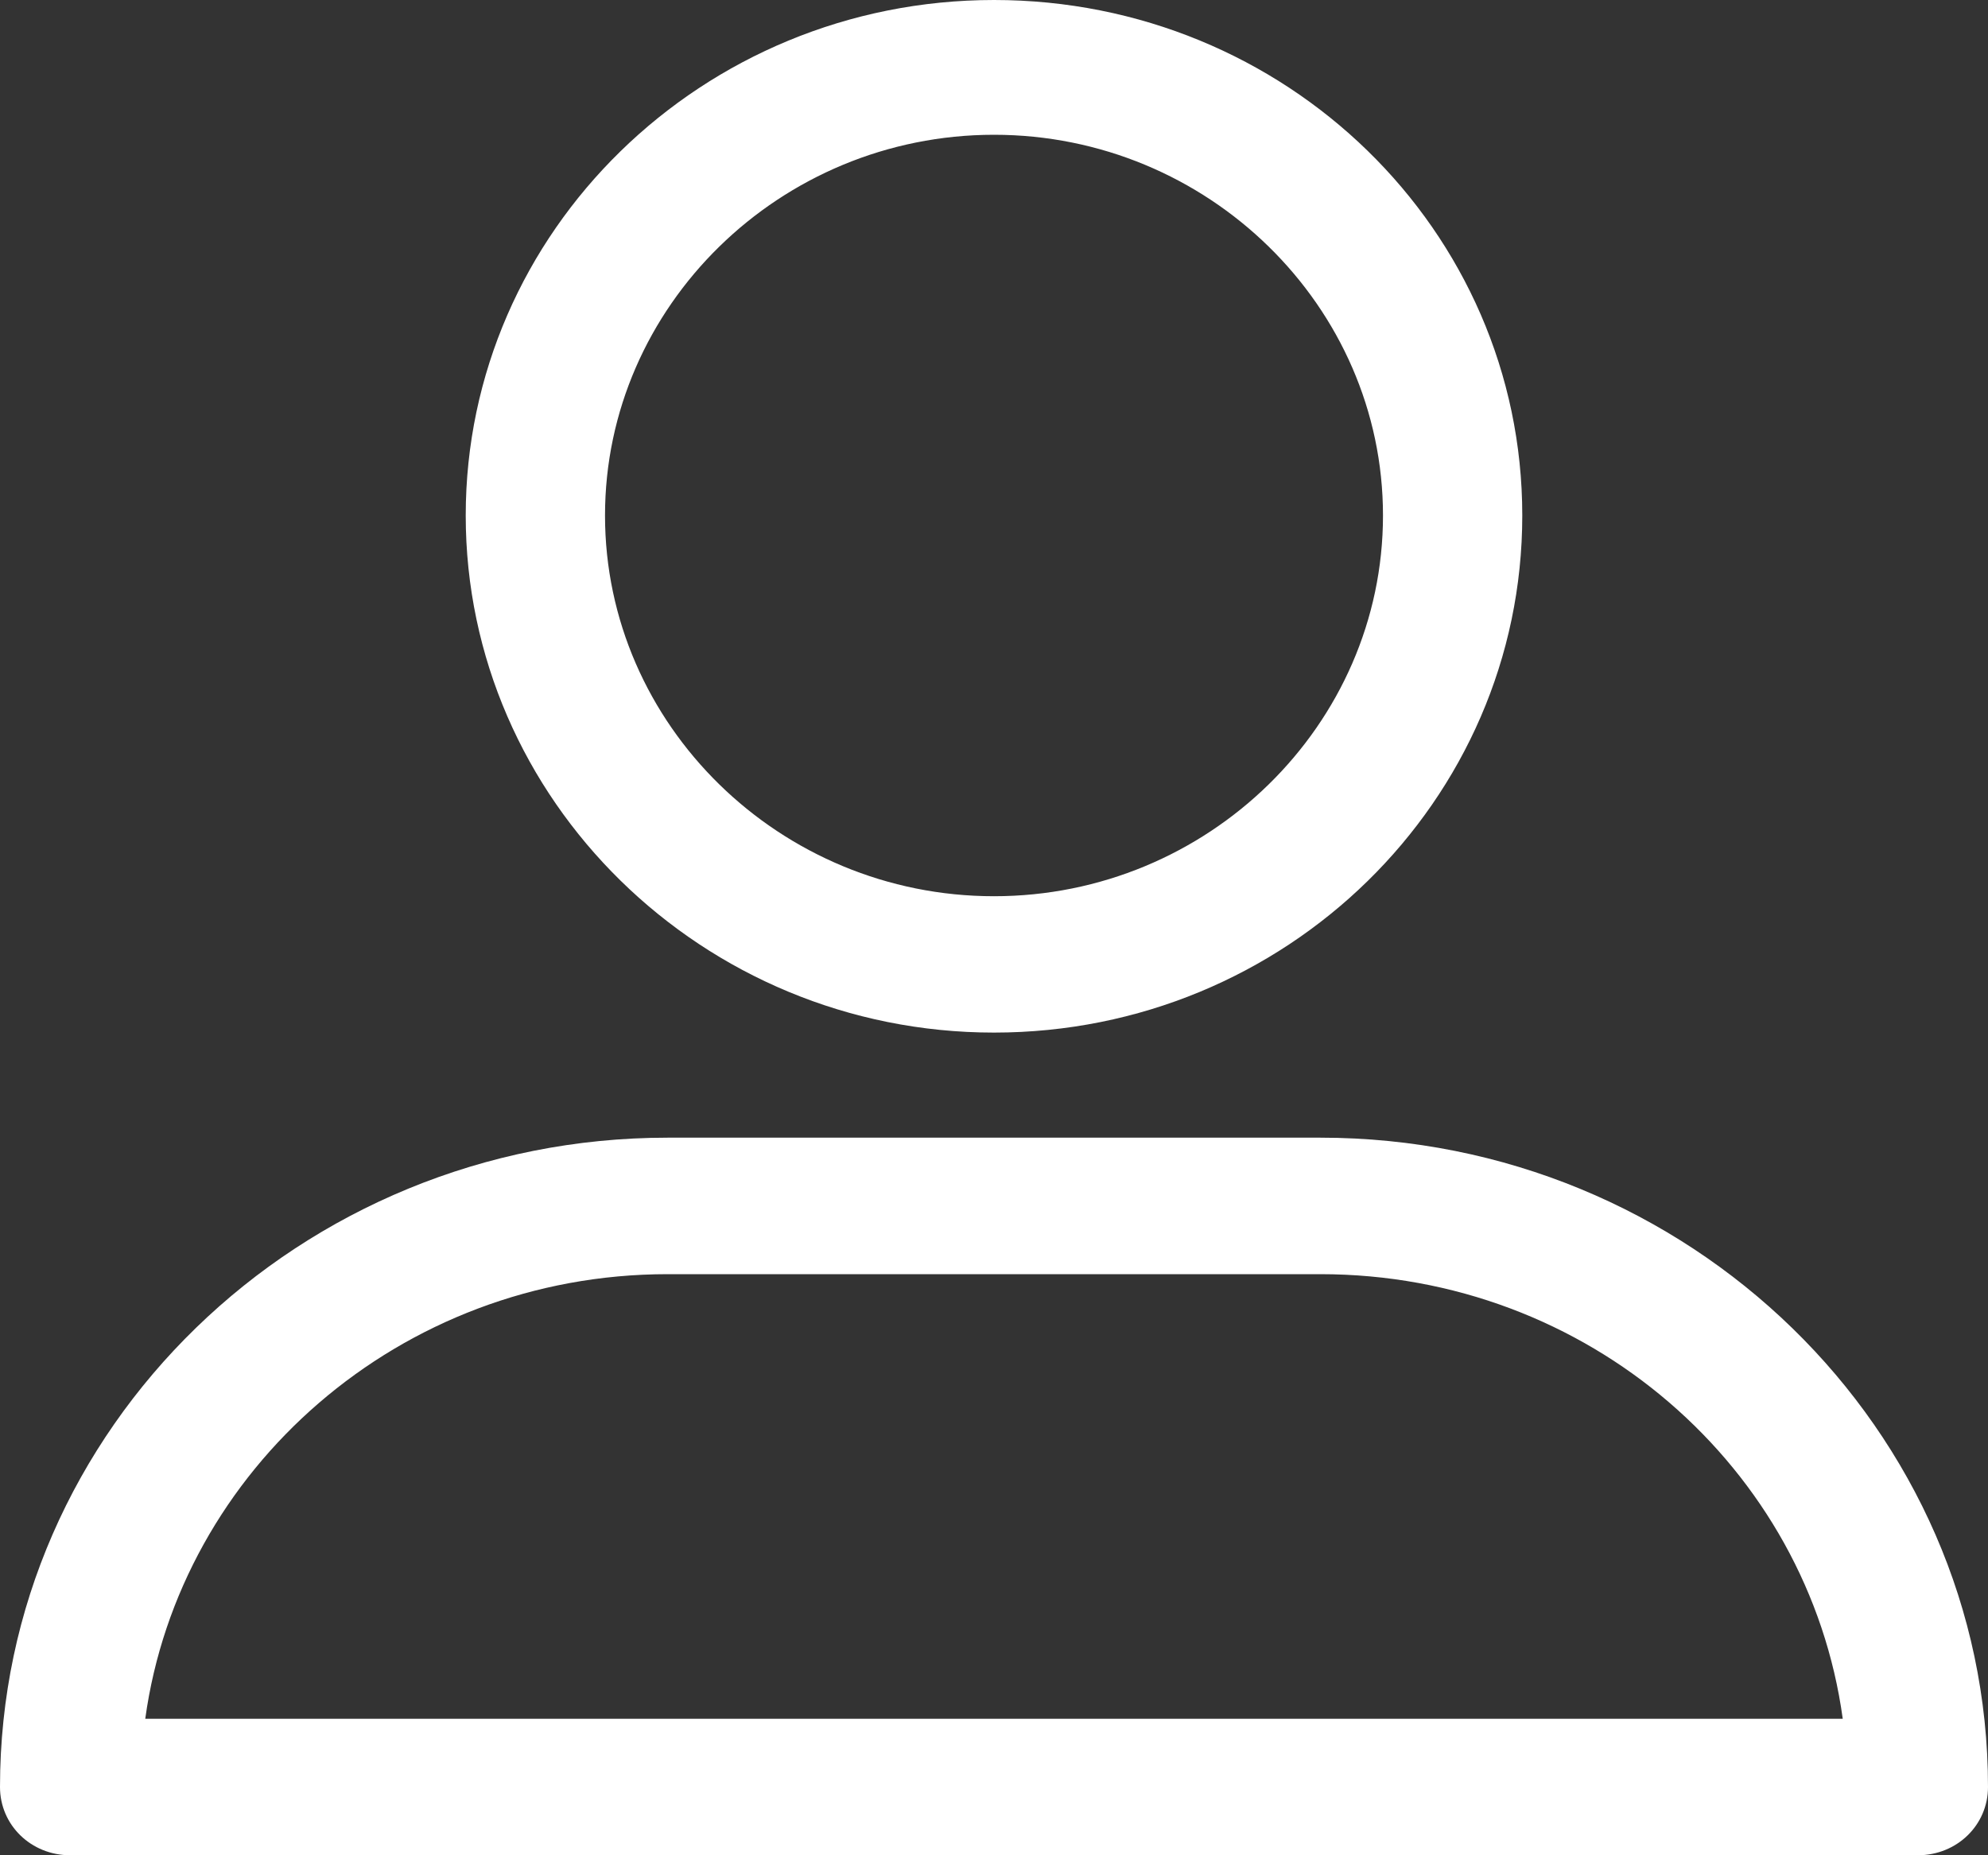 <?xml version="1.0" encoding="UTF-8"?>
<svg width="15px" height="14px" viewBox="0 0 15 14" version="1.1" xmlns="http://www.w3.org/2000/svg" xmlns:xlink="http://www.w3.org/1999/xlink">
    <rect x="0" y="0" width="15" height="14" fill="#333333" stroke="none"/>
    <!-- Generator: sketchtool 52.3 (67297) - http://www.bohemiancoding.com/sketch -->
    <title>5C191405-69D8-45E1-AAB3-FB4875C206CF</title>
    <desc>Created with sketchtool.</desc>
    <g id="Page-1" stroke="none" stroke-width="1" fill="none" fill-rule="evenodd">
        <g id="with-sale" transform="translate(-1320, -28)" fill="#FFFFFF" fill-rule="nonzero">
            <g id="profile" transform="translate(1320, 28)">
                <path d="M7.5,7.792 C9.701,7.792 11.486,6.045 11.486,3.89 C11.486,1.736 9.701,0 7.5,0 C5.299,0 3.514,1.748 3.514,3.89 C3.514,6.033 5.299,7.792 7.5,7.792 Z M7.5,1.017 C9.114,1.017 10.435,2.31 10.435,3.89 C10.435,5.47 9.114,6.763 7.5,6.763 C5.886,6.763 4.565,5.47 4.565,3.89 C4.565,2.31 5.886,1.017 7.5,1.017 Z" id="Shape"></path>
                <path d="M0.53,14 L14.47,14 C14.766,14 15,13.772 15,13.485 C15,10.789 12.746,8.585 9.963,8.585 L5.037,8.585 C2.266,8.585 0,10.777 0,13.485 C0,13.772 0.234,14 0.53,14 Z M5.037,9.615 L9.963,9.615 C11.983,9.615 13.645,11.077 13.904,12.97 L1.096,12.97 C1.355,11.089 3.017,9.615 5.037,9.615 Z" id="Shape"></path>
            </g>
        </g>
    </g>
</svg>